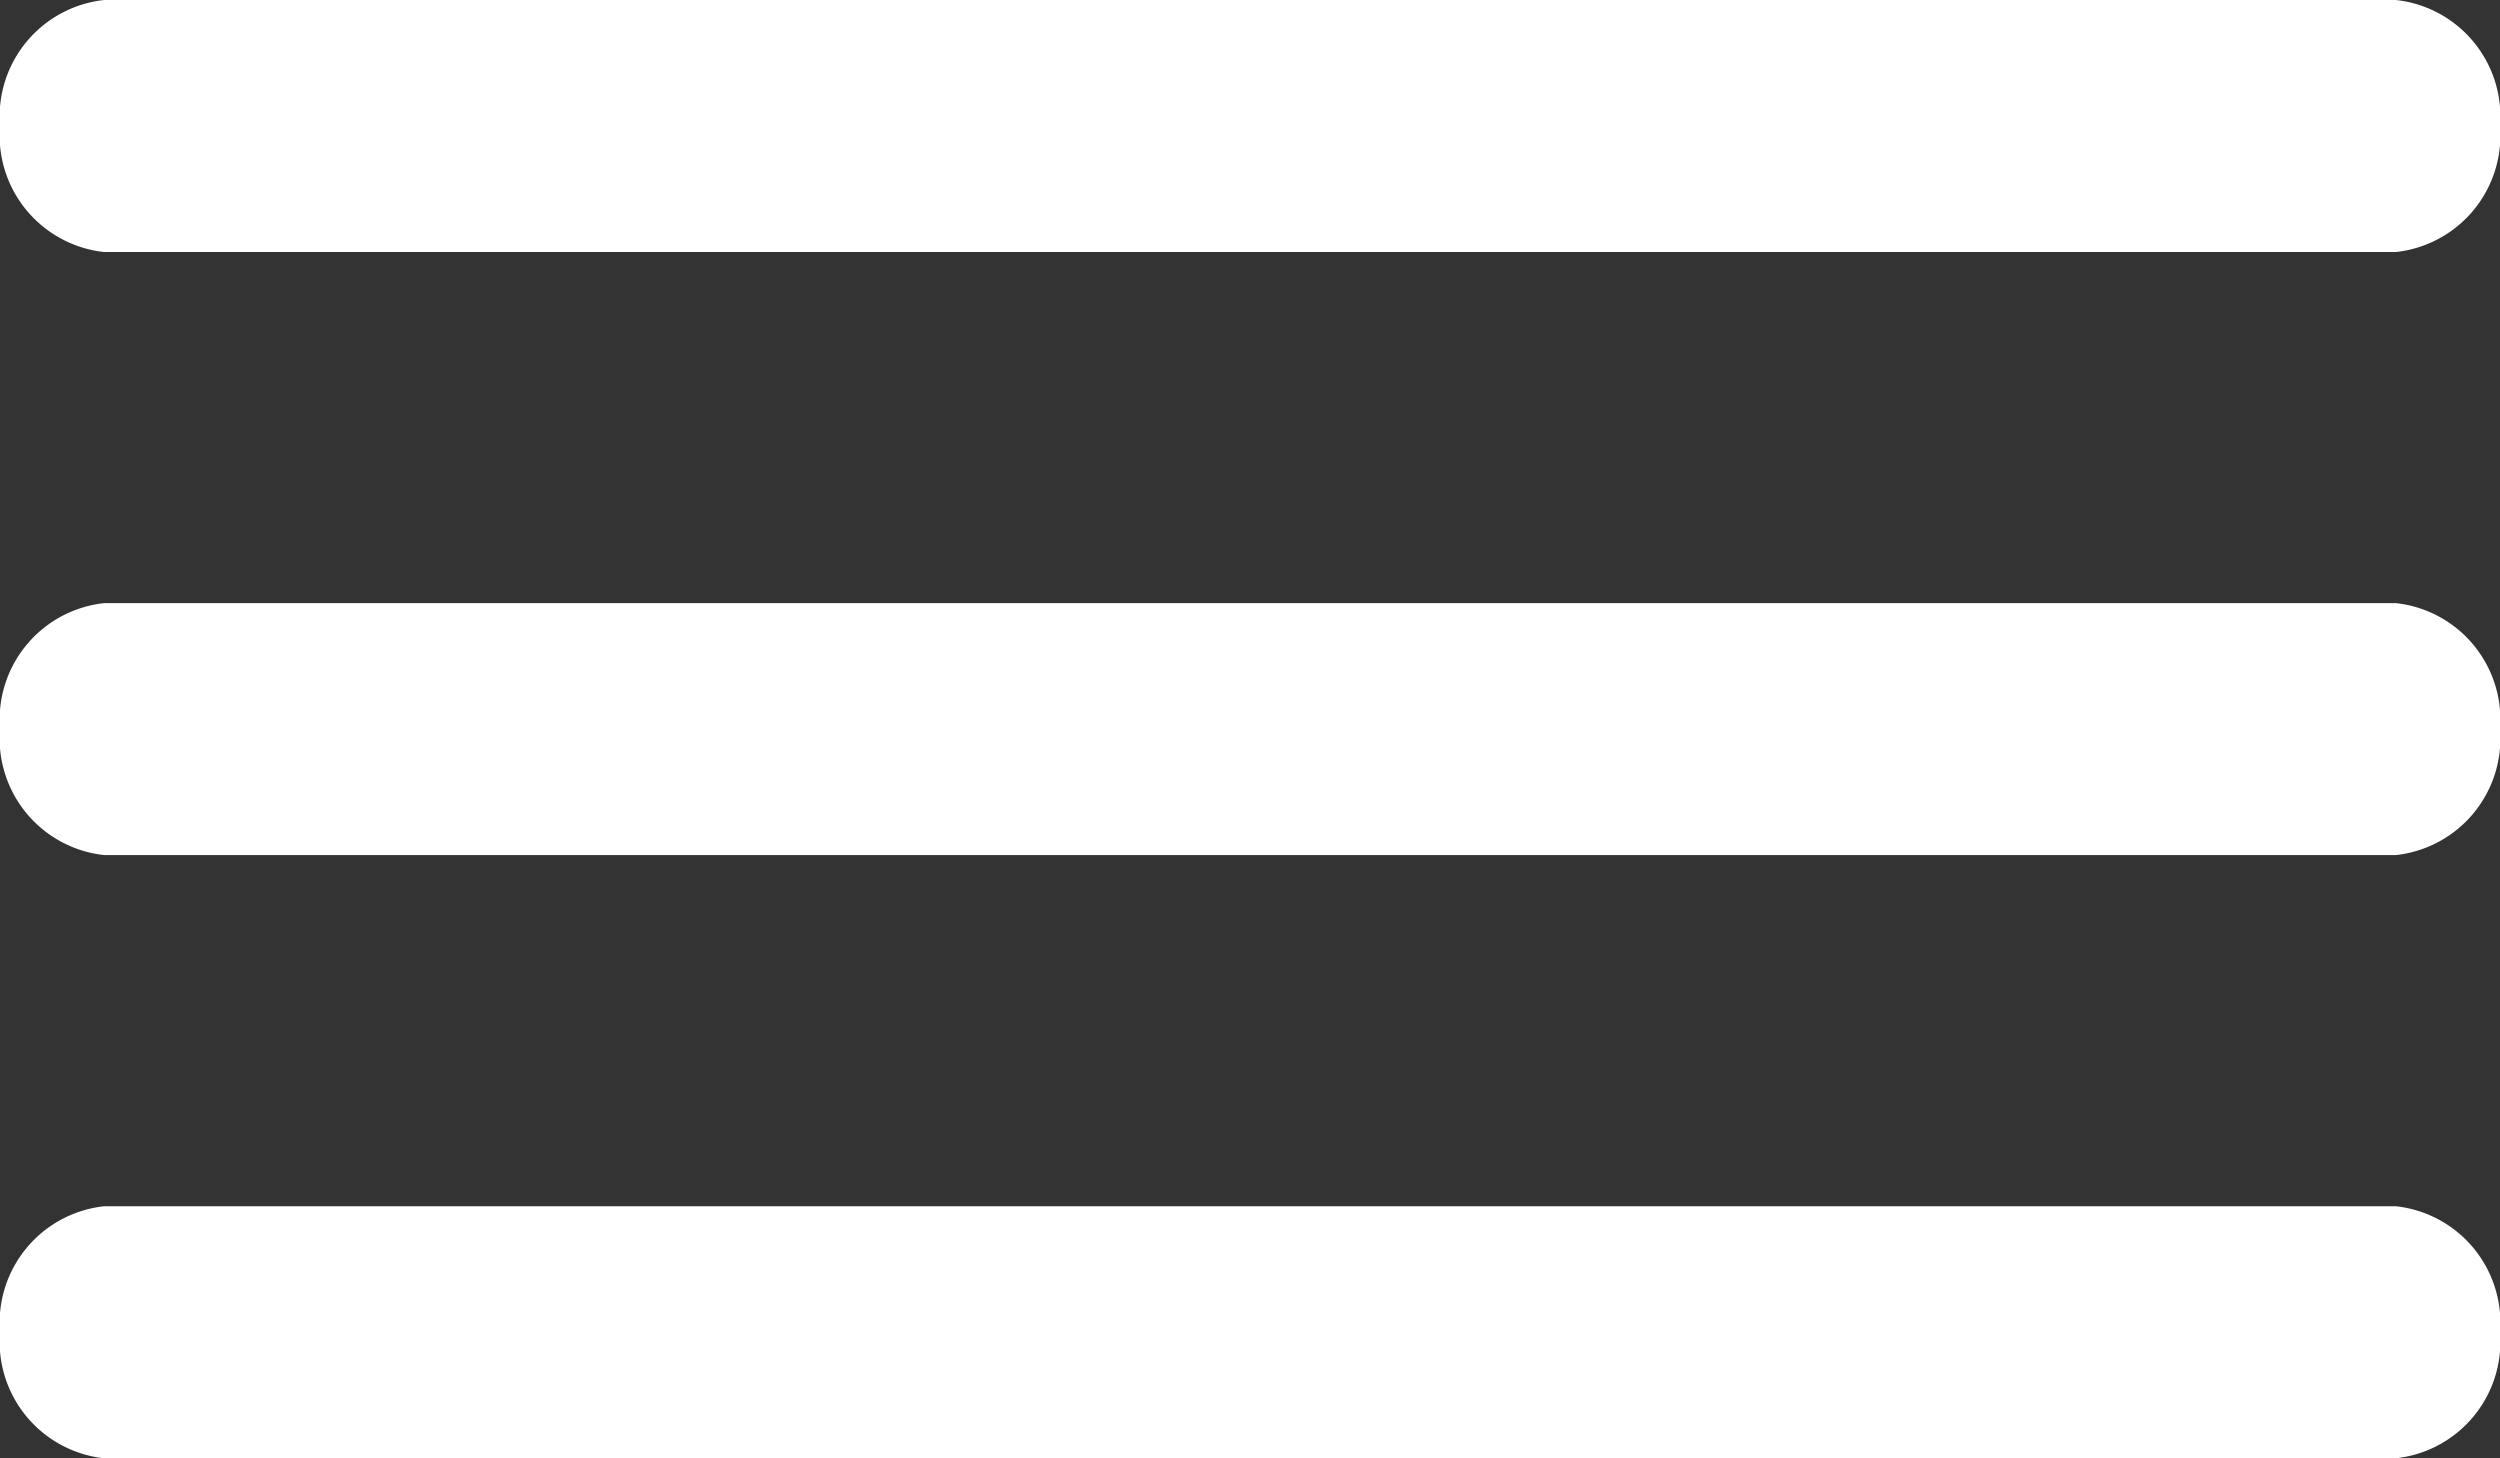 <svg xmlns="http://www.w3.org/2000/svg" width="32" height="18.667" viewBox="0 0 32 18.667"><rect x="0" y="0" width="32" height="18.667" fill="#333333" stroke="none"/><g transform="translate(-4.5 -10.125)"><path d="M35.167,13.351H5.833A1.5,1.5,0,0,1,4.5,11.738h0a1.5,1.5,0,0,1,1.333-1.613H35.167A1.5,1.5,0,0,1,36.5,11.738h0A1.5,1.5,0,0,1,35.167,13.351Z" transform="translate(0)" fill="#fff"/><path d="M35.167,20.1H5.833A1.5,1.5,0,0,1,4.5,18.488h0a1.5,1.5,0,0,1,1.333-1.613H35.167A1.5,1.5,0,0,1,36.5,18.488h0A1.5,1.5,0,0,1,35.167,20.1Z" transform="translate(0 0.97)" fill="#fff"/><path d="M35.167,26.851H5.833A1.5,1.5,0,0,1,4.5,25.238h0a1.5,1.5,0,0,1,1.333-1.613H35.167A1.5,1.5,0,0,1,36.5,25.238h0A1.5,1.5,0,0,1,35.167,26.851Z" transform="translate(0 1.94)" fill="#fff"/></g></svg>